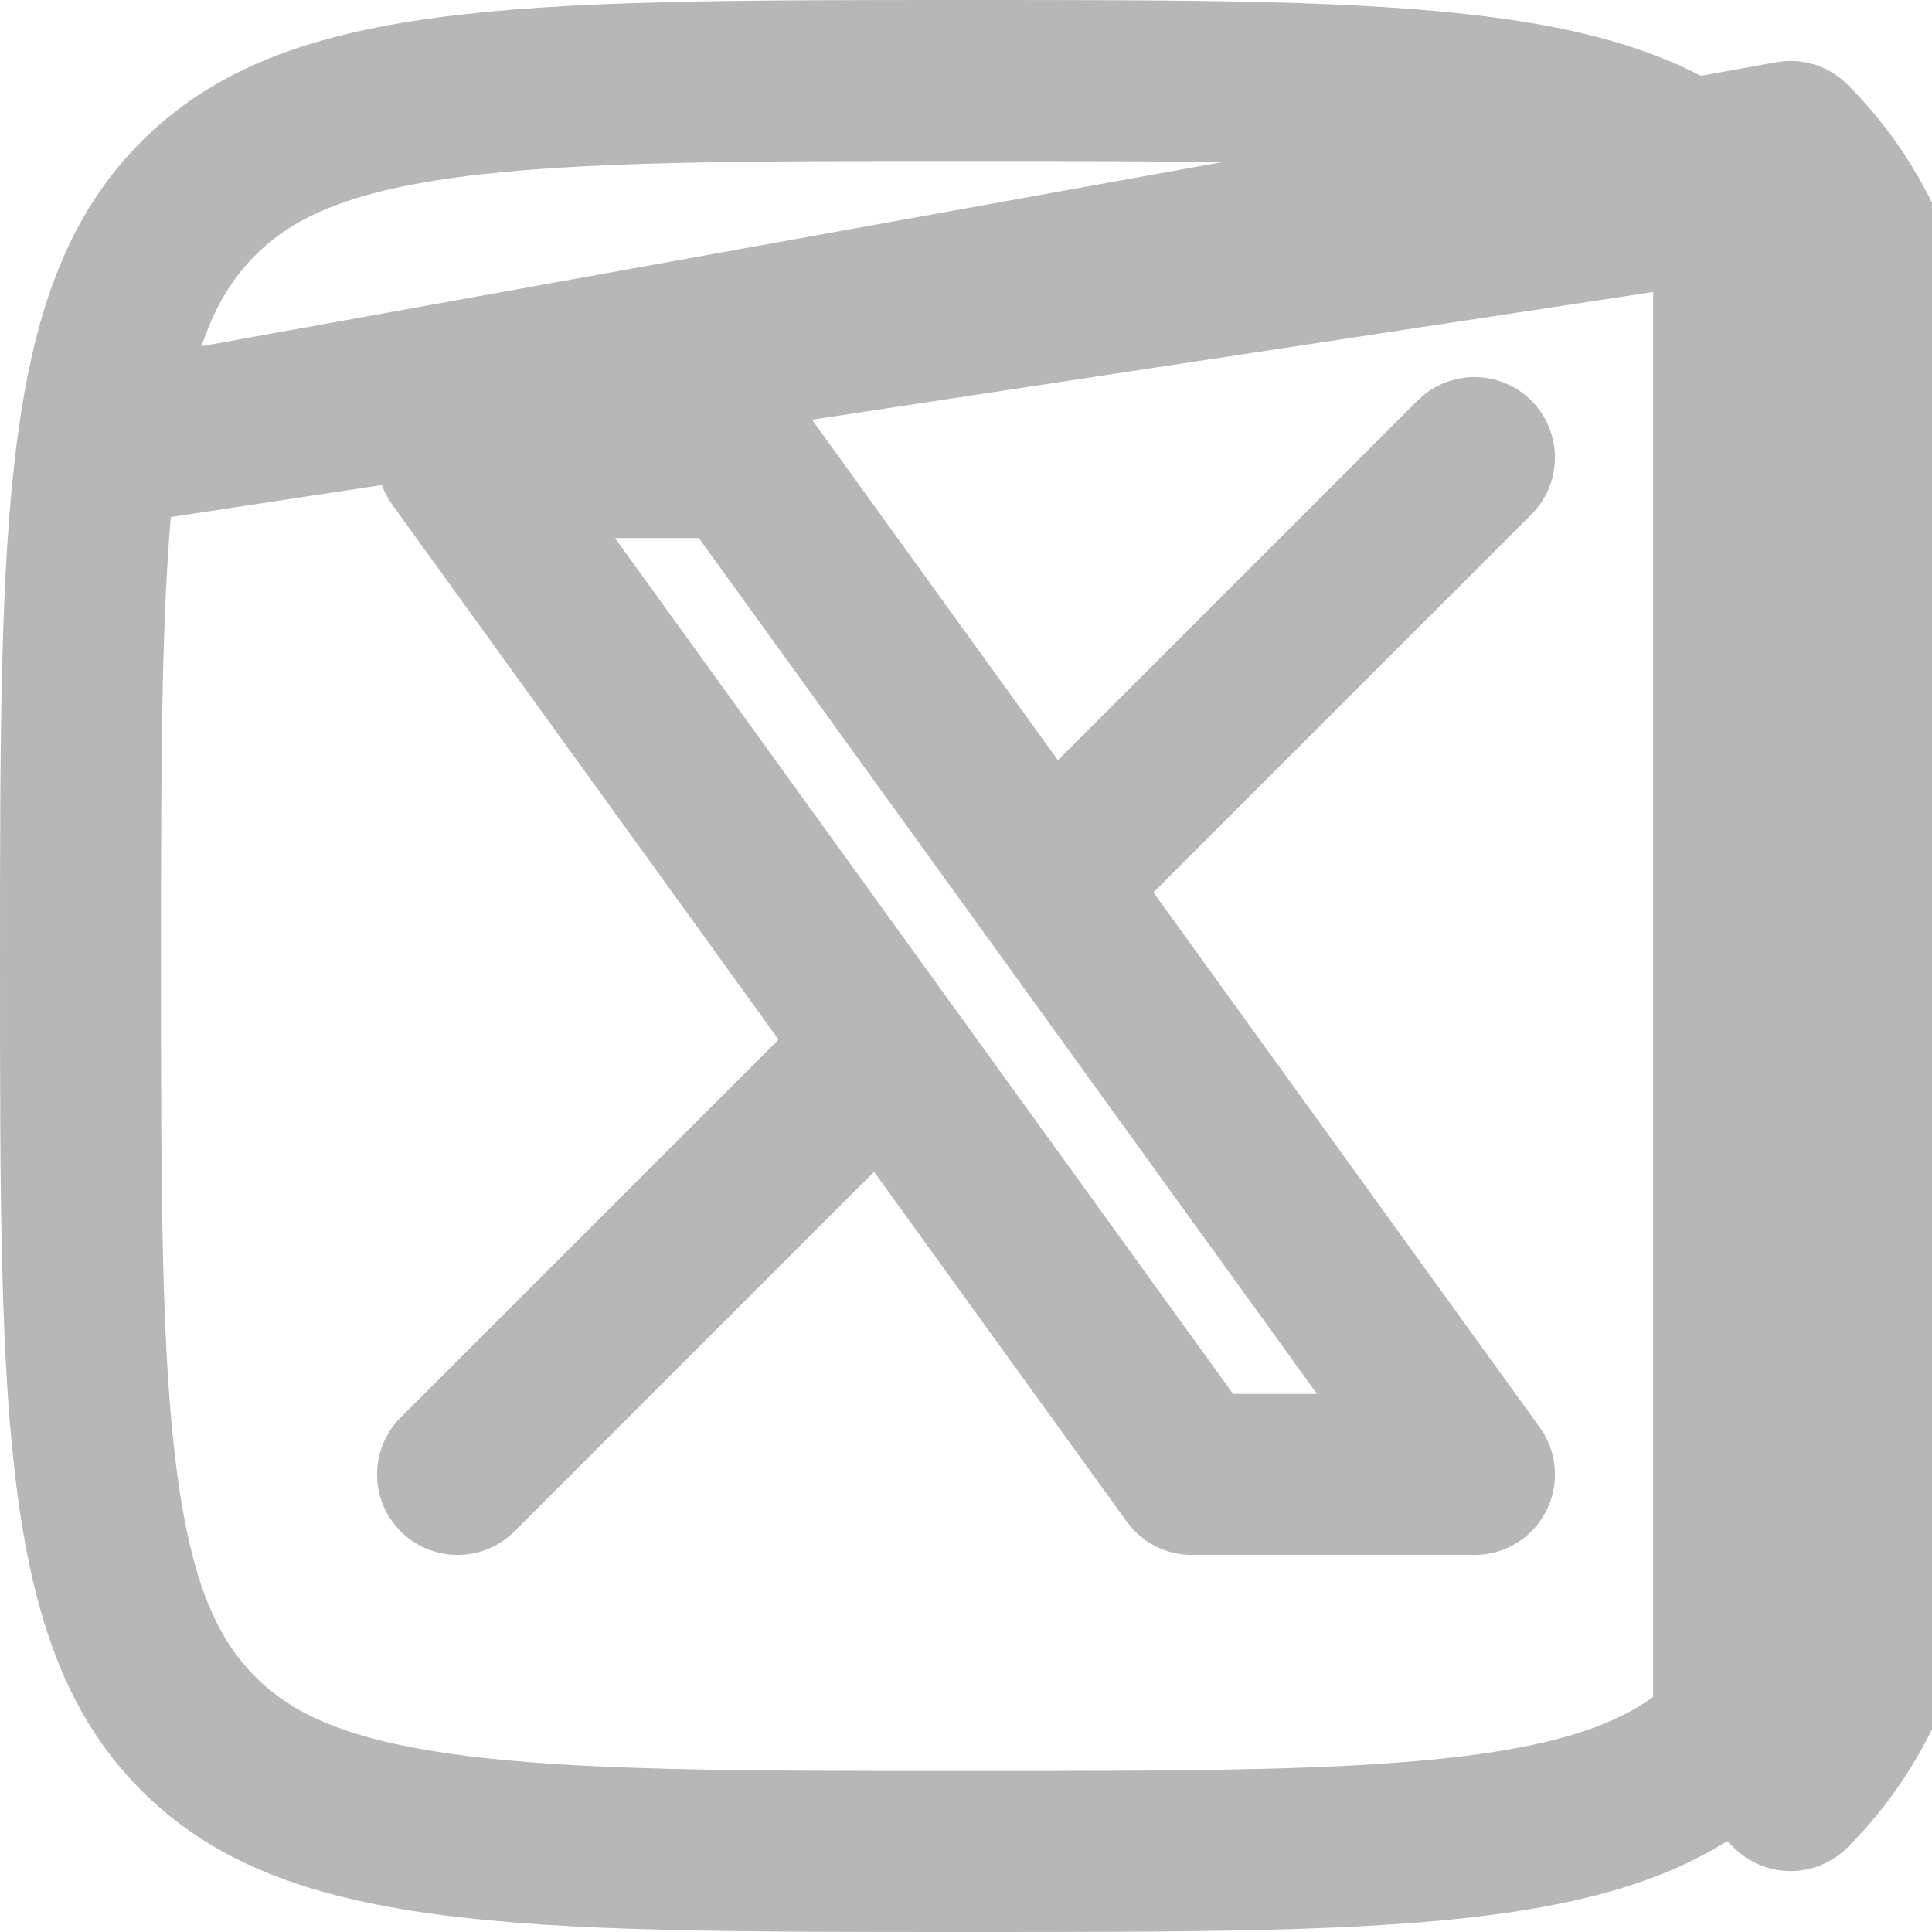 <svg width="24" height="24" viewBox="0 0 24 24" fill="none" xmlns="http://www.w3.org/2000/svg">
<path d="M1.211 5.55C1.002 7.101 1 9.143 1 12C1 14.857 1.002 16.899 1.211 18.45C1.416 19.973 1.803 20.874 2.464 21.536C3.126 22.198 4.027 22.584 5.55 22.789C7.101 22.998 9.143 23 12 23C14.857 23 16.899 22.998 18.45 22.789C19.973 22.584 20.874 22.198 21.536 21.536C21.536 21.536 21.536 21.536 21.536 21.536M1.211 5.55L22.243 1.757C24 3.515 24 6.343 24 12C24 17.657 24 20.485 22.243 22.243L21.536 21.536M1.211 5.55C1.416 4.027 1.803 3.126 2.464 2.464C3.126 1.803 4.027 1.416 5.55 1.211C7.101 1.002 9.143 1 12 1C14.857 1 16.899 1.002 18.45 1.211C19.973 1.416 20.874 1.803 21.536 2.464M1.211 5.55L21.536 2.464M21.536 21.536C22.198 20.874 22.584 19.973 22.789 18.45C22.998 16.899 23 14.857 23 12C23 9.143 22.998 7.101 22.789 5.55C22.584 4.027 22.198 3.126 21.536 2.464M21.536 21.536L21.536 2.464" stroke="#B7B7B7" stroke-width="2" stroke-linecap="round" stroke-linejoin="round"/>
<path d="M5.684 18.316L10.981 13.019M10.981 13.019L5.684 5.684H9.193L13.019 10.981M10.981 13.019L14.807 18.316H18.316L13.019 10.981M18.316 5.684L13.019 10.981" stroke="#B7B7B7" stroke-width="2" stroke-linecap="round" stroke-linejoin="round"/>
</svg>
